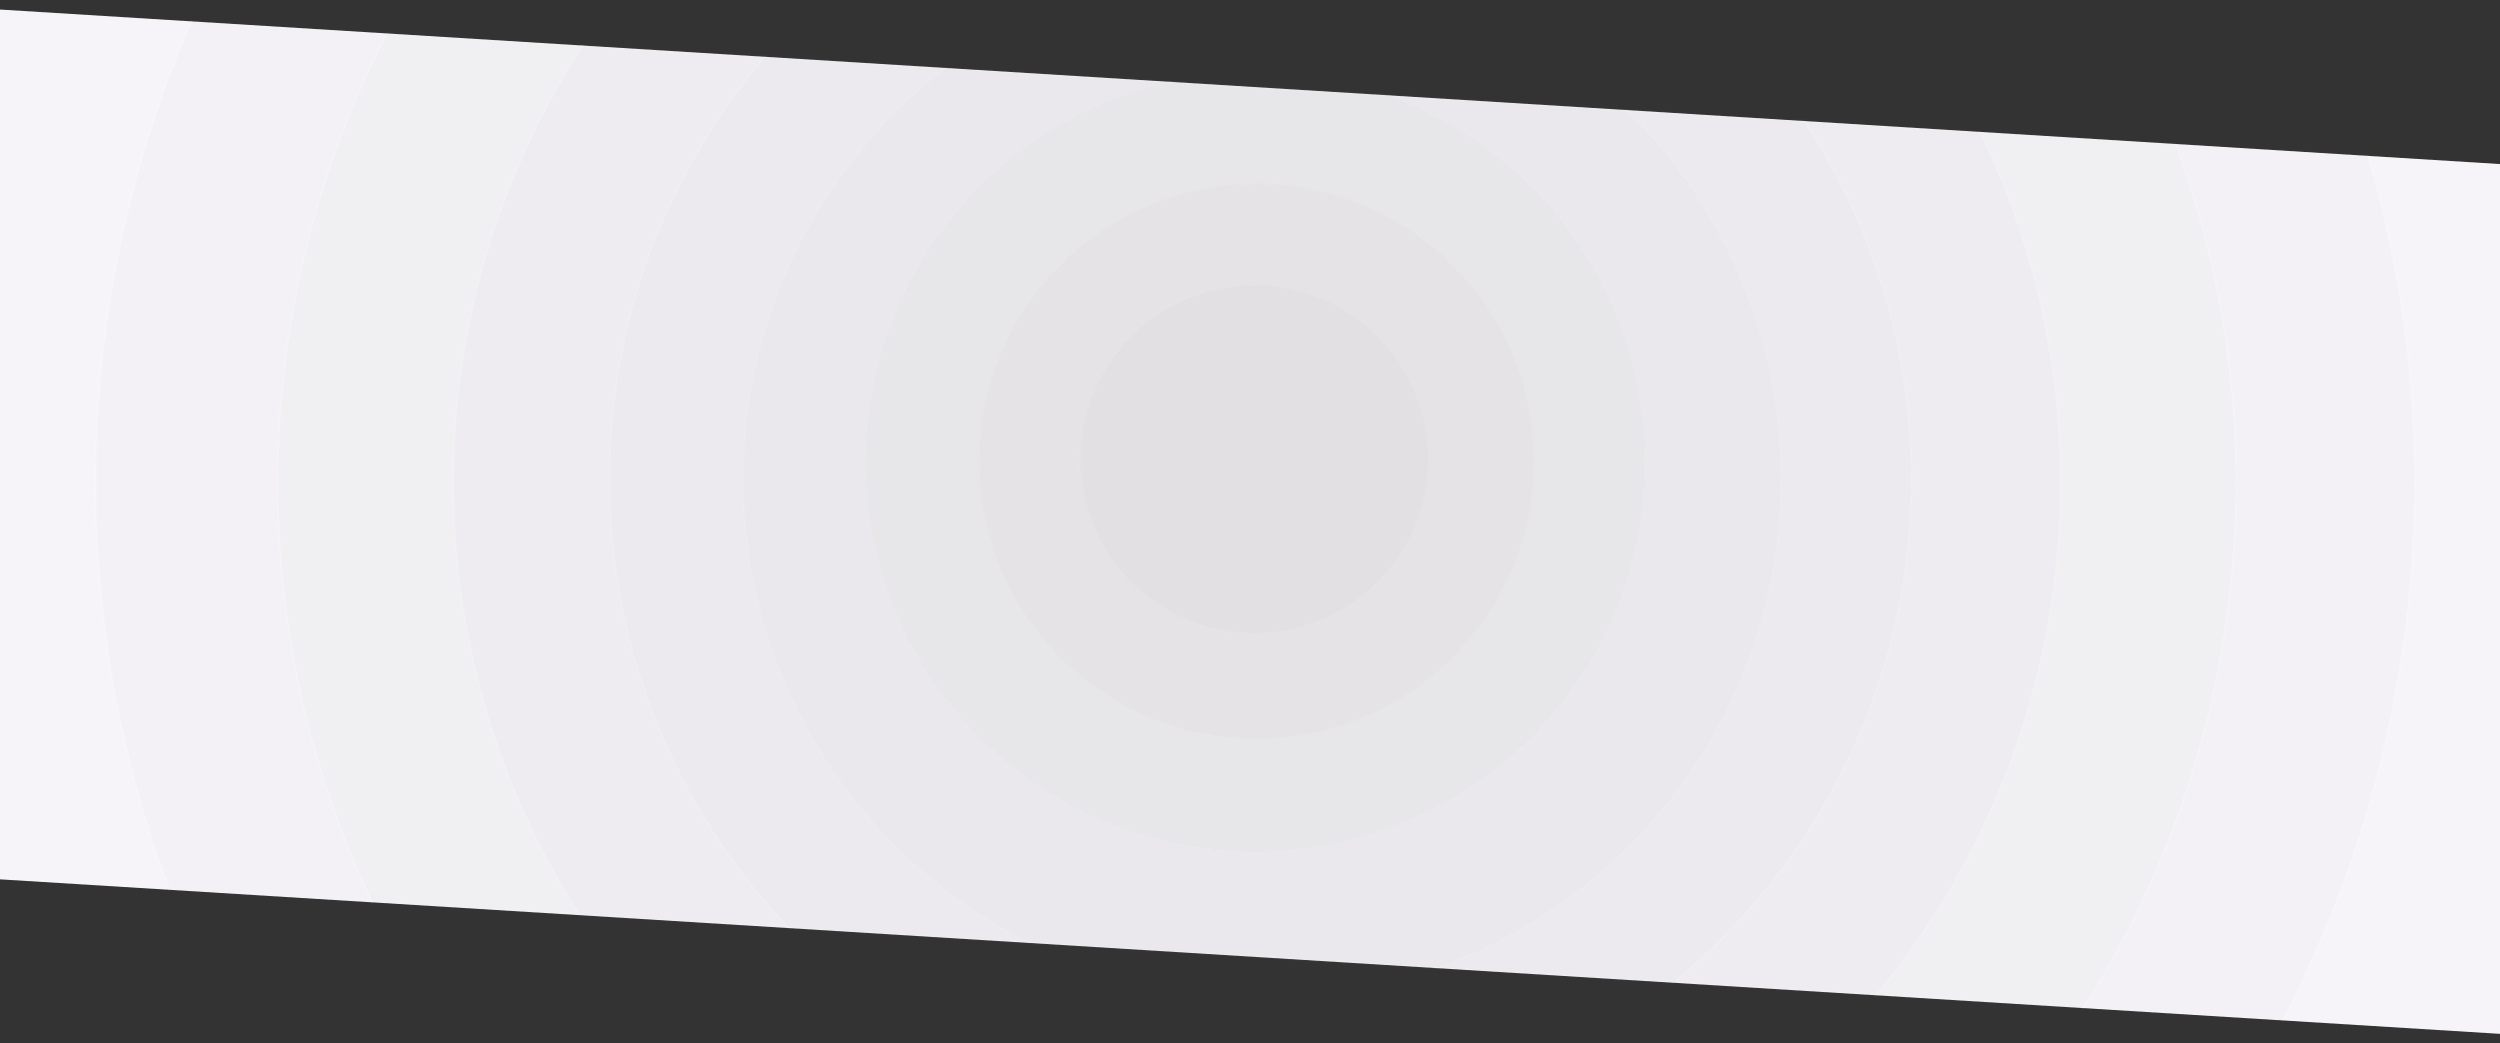 <svg width="1440" height="601" viewBox="0 0 1440 601" fill="none" xmlns="http://www.w3.org/2000/svg">
<rect x="0" y="0" width="1440" height="601" fill="#333333" stroke="none"/>
<path fill-rule="evenodd" clip-rule="evenodd" d="M-89 0L1529 100V601L-89 501V0Z" fill="#F6F4F8"/>
<mask id="mask0" mask-type="alpha" maskUnits="userSpaceOnUse" x="-89" y="0" width="1618" height="601">
<path fill-rule="evenodd" clip-rule="evenodd" d="M-89 0L1529 100V601L-89 501V0Z" fill="white"/>
</mask>
<g mask="url(#mask0)">
<circle cx="722.5" cy="264.5" r="100.5" fill="#898989" fill-opacity="0.03" stroke="white" stroke-opacity="0.2"/>
<circle cx="723.76" cy="265.684" r="160" fill="#898989" fill-opacity="0.03" stroke="white" stroke-opacity="0.2"/>
<circle cx="723.112" cy="266.112" r="224.511" fill="#898989" fill-opacity="0.03" stroke="white" stroke-opacity="0.2"/>
<circle cx="727" cy="276" r="299" fill="#898989" fill-opacity="0.03" stroke="white" stroke-opacity="0.2"/>
<circle cx="726" cy="276" r="375" fill="#898989" fill-opacity="0.03" stroke="white" stroke-opacity="0.2"/>
<circle cx="724" cy="278" r="463" fill="#898989" fill-opacity="0.03" stroke="white" stroke-opacity="0.2"/>
<circle cx="724" cy="278" r="564" fill="#898989" fill-opacity="0.03" stroke="white" stroke-opacity="0.2"/>
<circle cx="723" cy="278" r="668" fill="#898989" fill-opacity="0.03" stroke="white" stroke-opacity="0.2"/>
</g>
</svg>
